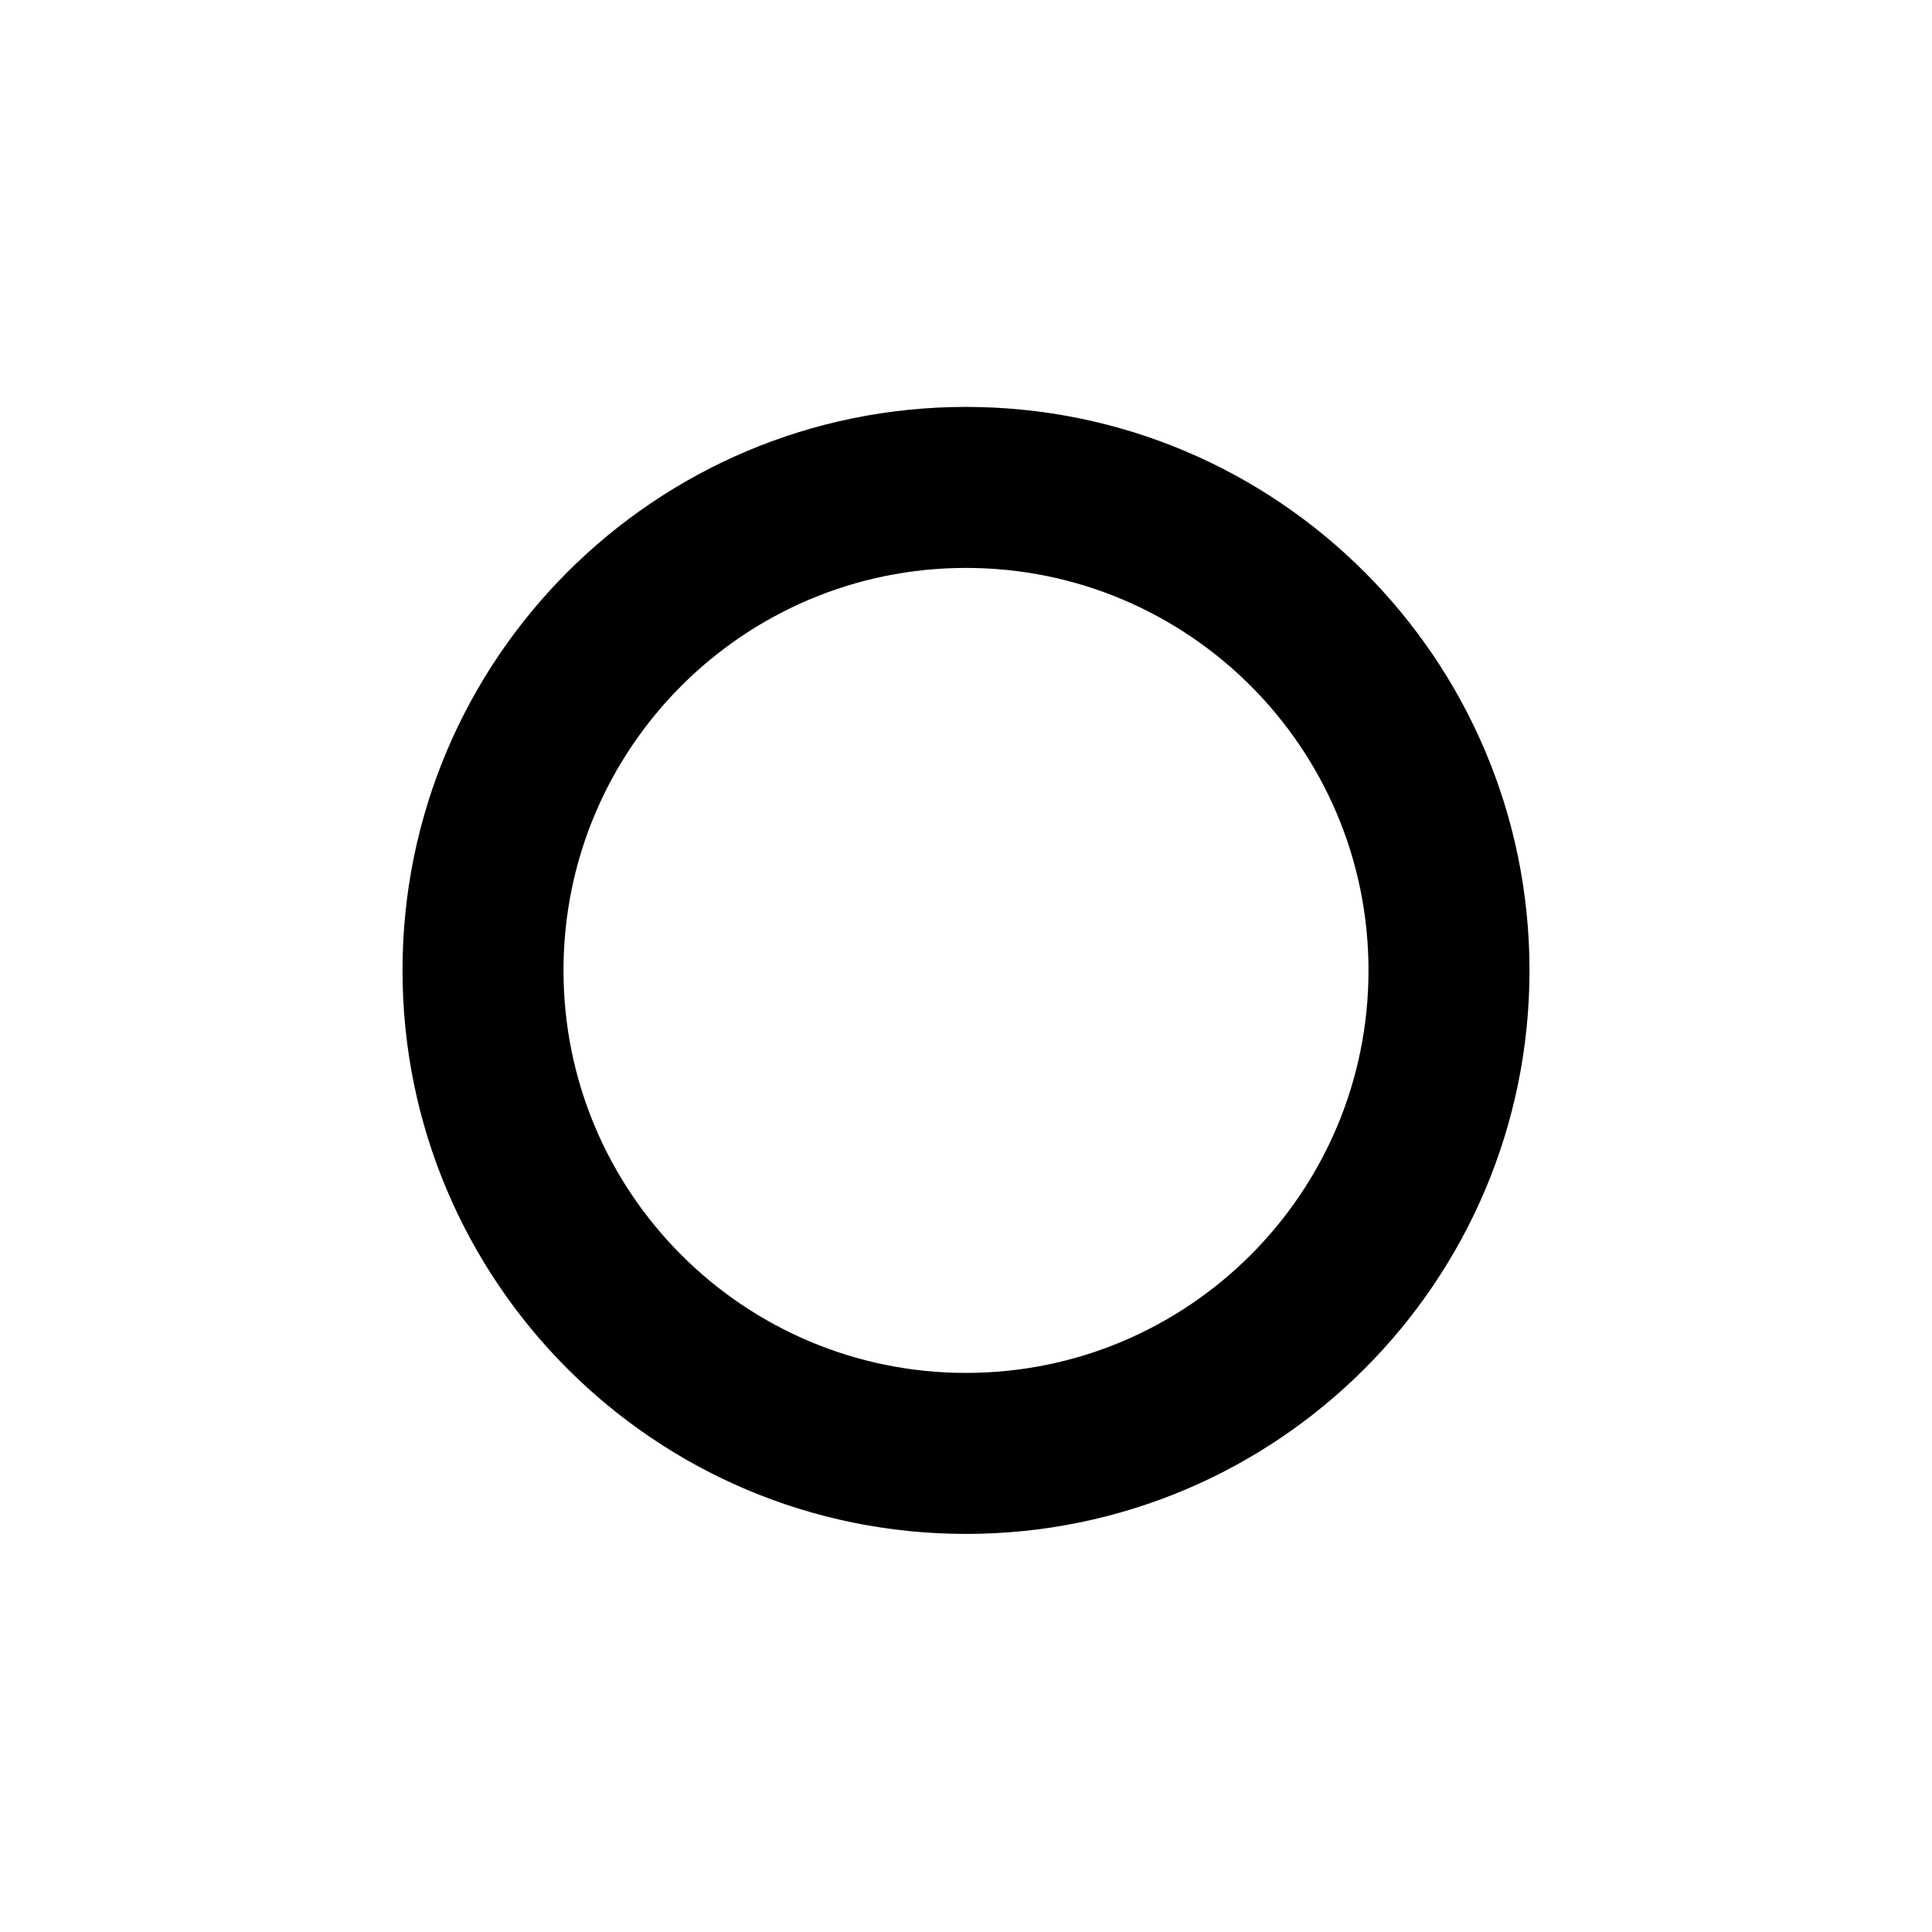 <svg xmlns="http://www.w3.org/2000/svg" width="3em" height="3em" viewBox="0 0 512 512"><path fill="currentColor" fill-rule="evenodd" d="M256 107.836c82.475 0 149.333 66.859 149.333 149.333S338.475 406.503 256 406.503s-149.333-66.859-149.333-149.334c0-82.474 66.858-149.333 149.333-149.333m0 42.667c-58.91 0-106.667 47.756-106.667 106.666c0 58.911 47.757 106.667 106.667 106.667s106.667-47.756 106.667-106.667c0-58.91-47.757-106.666-106.667-106.666" clip-rule="evenodd"/></svg>